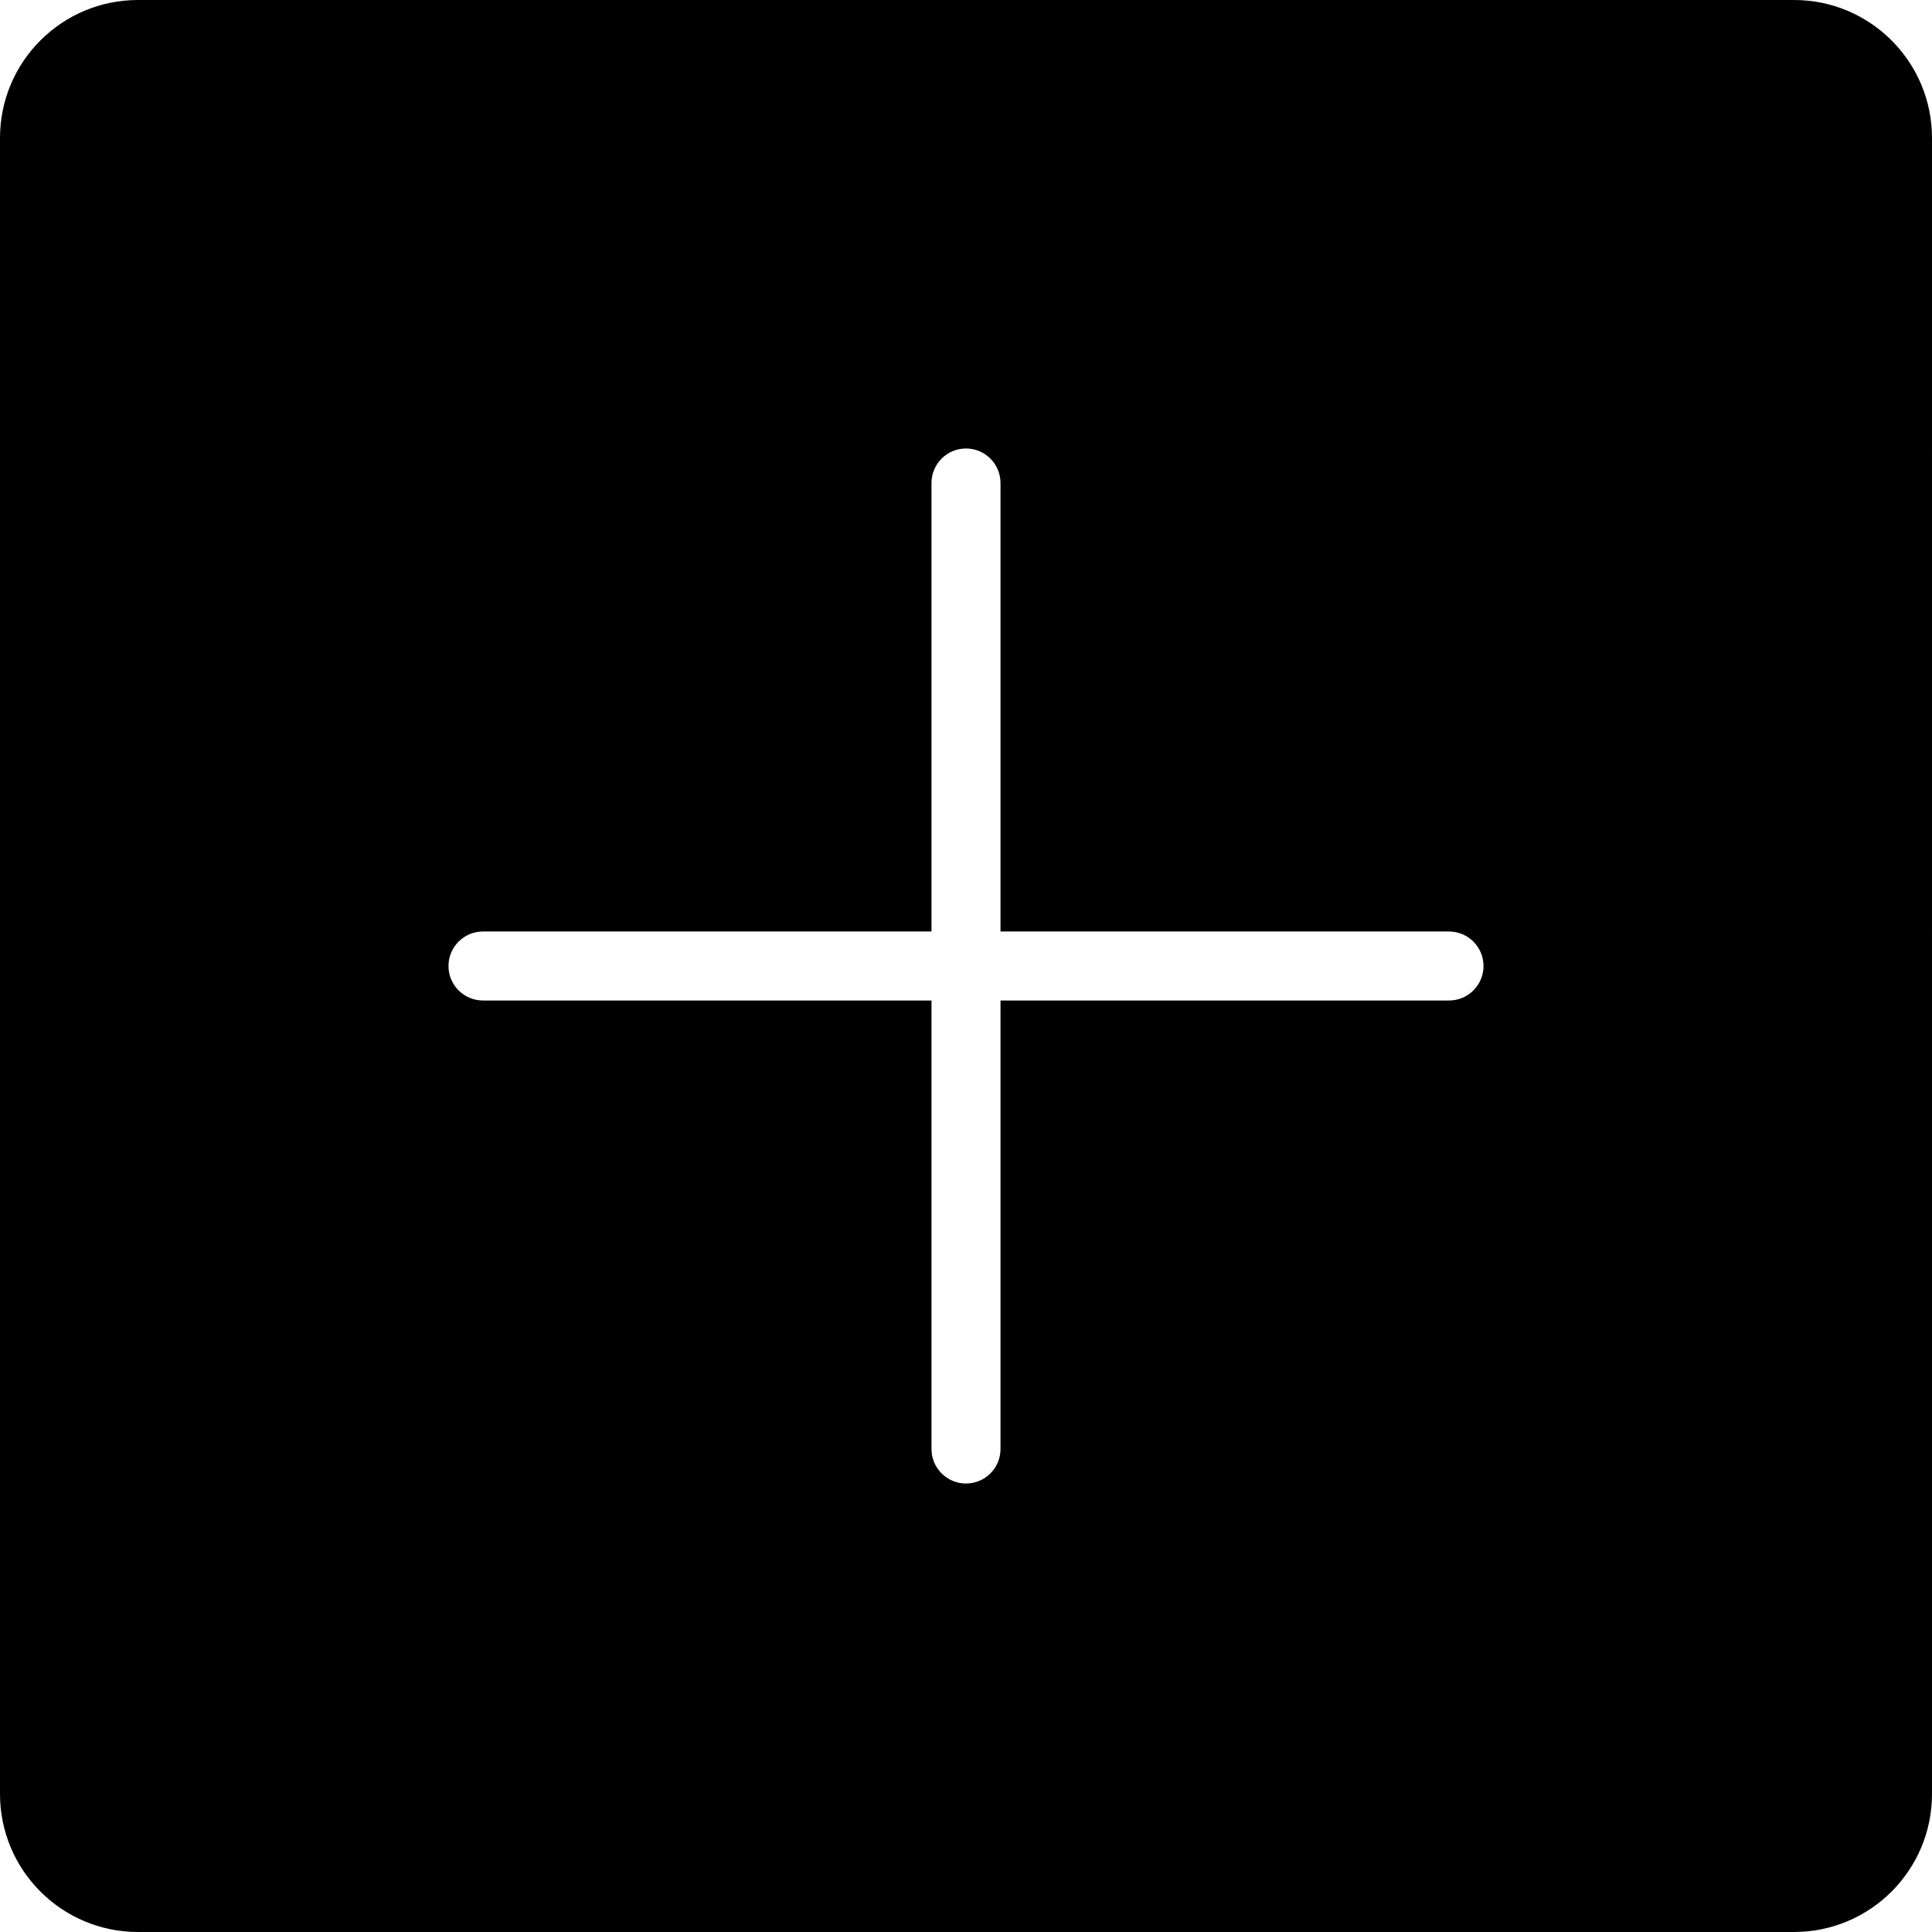 <?xml version="1.0" encoding="iso-8859-1"?>
<!-- Generator: Adobe Illustrator 16.0.4, SVG Export Plug-In . SVG Version: 6.00 Build 0)  -->
<!DOCTYPE svg PUBLIC "-//W3C//DTD SVG 1.1//EN" "http://www.w3.org/Graphics/SVG/1.1/DTD/svg11.dtd">
<svg version="1.1" id="Layer_1" xmlns="http://www.w3.org/2000/svg" xmlns:xlink="http://www.w3.org/1999/xlink" x="0px" y="0px"
	 width="56px" height="56px" viewBox="0 0 56 56" style="enable-background:new 0 0 56 56;" xml:space="preserve">
<g id="_x39_07-plus-rounded-square-selected_x40_2x.png">
	<g>
		<path d="M52,0H4C1.791,0,0,1.791,0,4v48c0,2.209,1.791,4,4,4h48c2.209,0,4-1.791,4-4V4C56,1.791,54.209,0,52,0z M42,29H29v13
			c0,0.553-0.447,1-1,1s-1-0.447-1-1V29H14c-0.553,0-1-0.447-1-1c0-0.552,0.447-1,1-1h13V14c0-0.552,0.447-1,1-1s1,0.448,1,1v13h13
			c0.553,0,1,0.448,1,1C43,28.553,42.553,29,42,29z"/>
	</g>
</g>
<g>
</g>
<g>
</g>
<g>
</g>
<g>
</g>
<g>
</g>
<g>
</g>
<g>
</g>
<g>
</g>
<g>
</g>
<g>
</g>
<g>
</g>
<g>
</g>
<g>
</g>
<g>
</g>
<g>
</g>
</svg>
